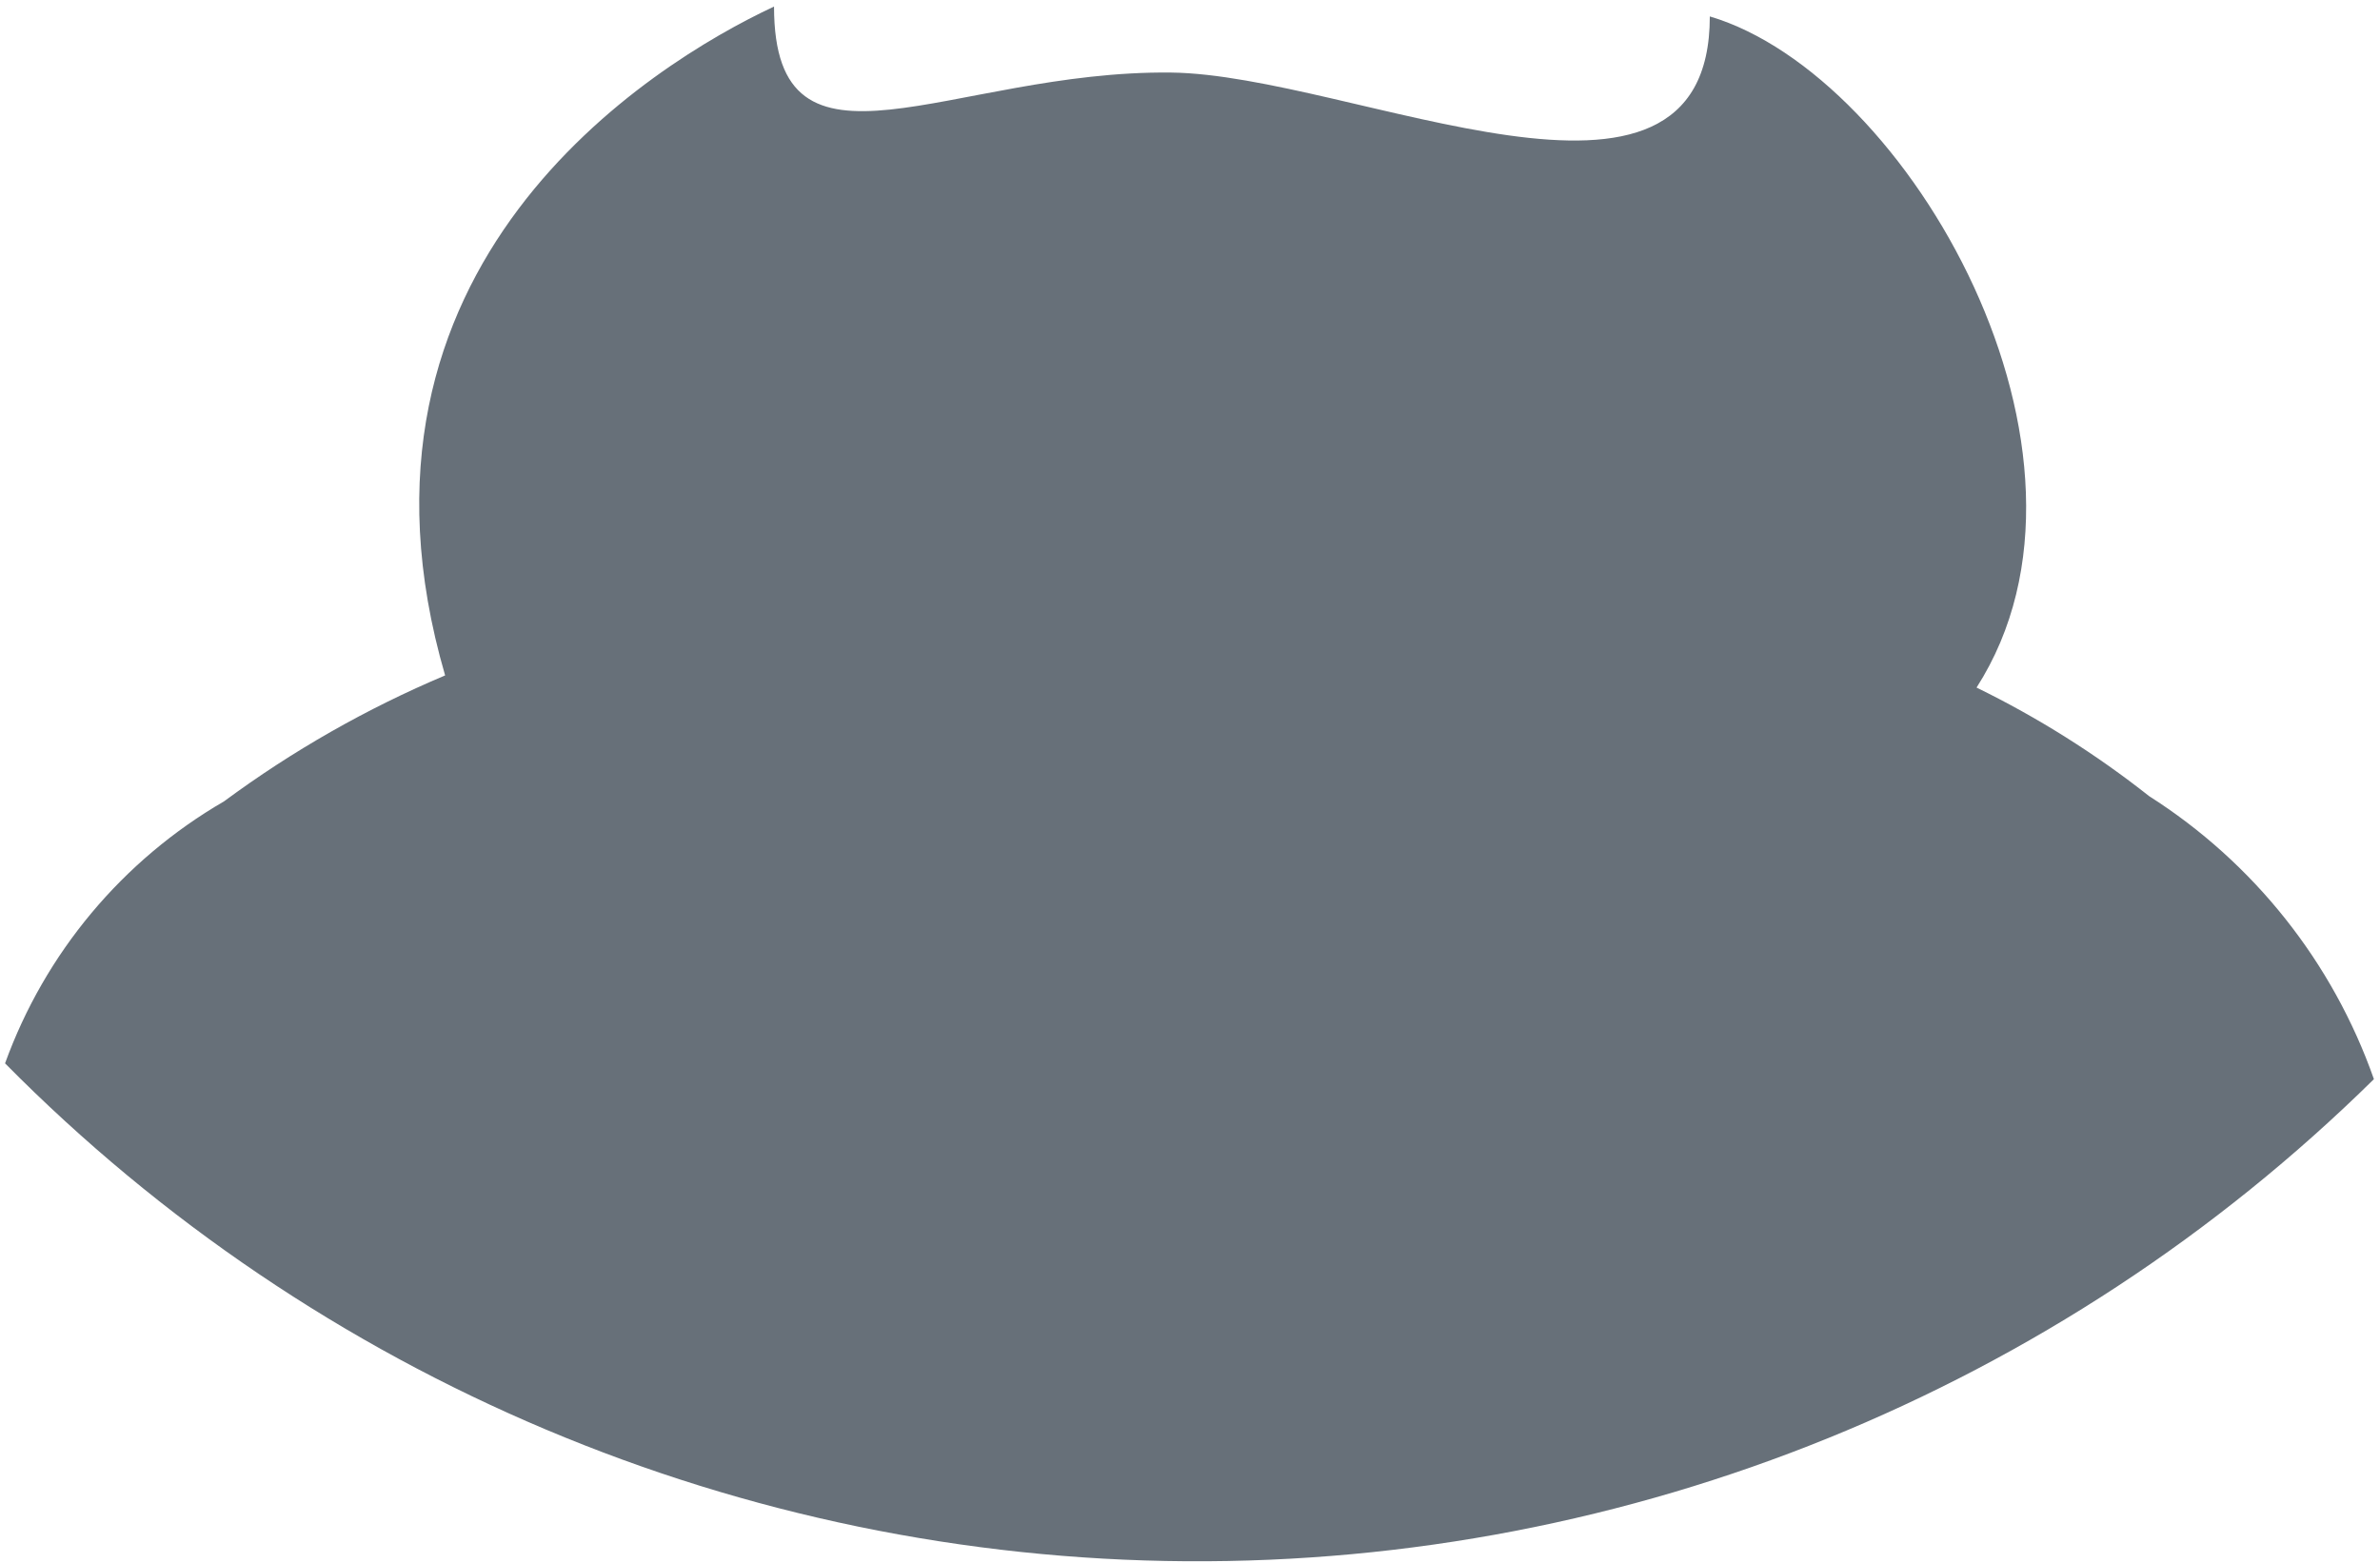 <?xml version="1.0" encoding="UTF-8" standalone="no"?><svg width='271' height='178' viewBox='0 0 271 178' fill='none' xmlns='http://www.w3.org/2000/svg'>
<path fill-rule='evenodd' clip-rule='evenodd' d='M270.309 122.89C234.288 158.383 185.646 178.13 135.07 177.793C84.494 177.456 36.12 157.063 0.575 121.093C5.121 108.526 13.95 97.962 25.512 91.255C33.305 85.495 41.755 80.682 50.684 76.916C37.106 30.276 74.014 7.348 88.135 0.747C88.135 22.279 108.303 7.99 133.333 8.262C153.939 8.491 194.689 29.226 194.689 1.871C217.359 8.577 242.067 51.765 225.062 78.3C232.034 81.708 238.621 85.852 244.711 90.662C256.616 98.235 265.631 109.587 270.309 122.896V122.89Z' fill='#677079'/>
</svg>
